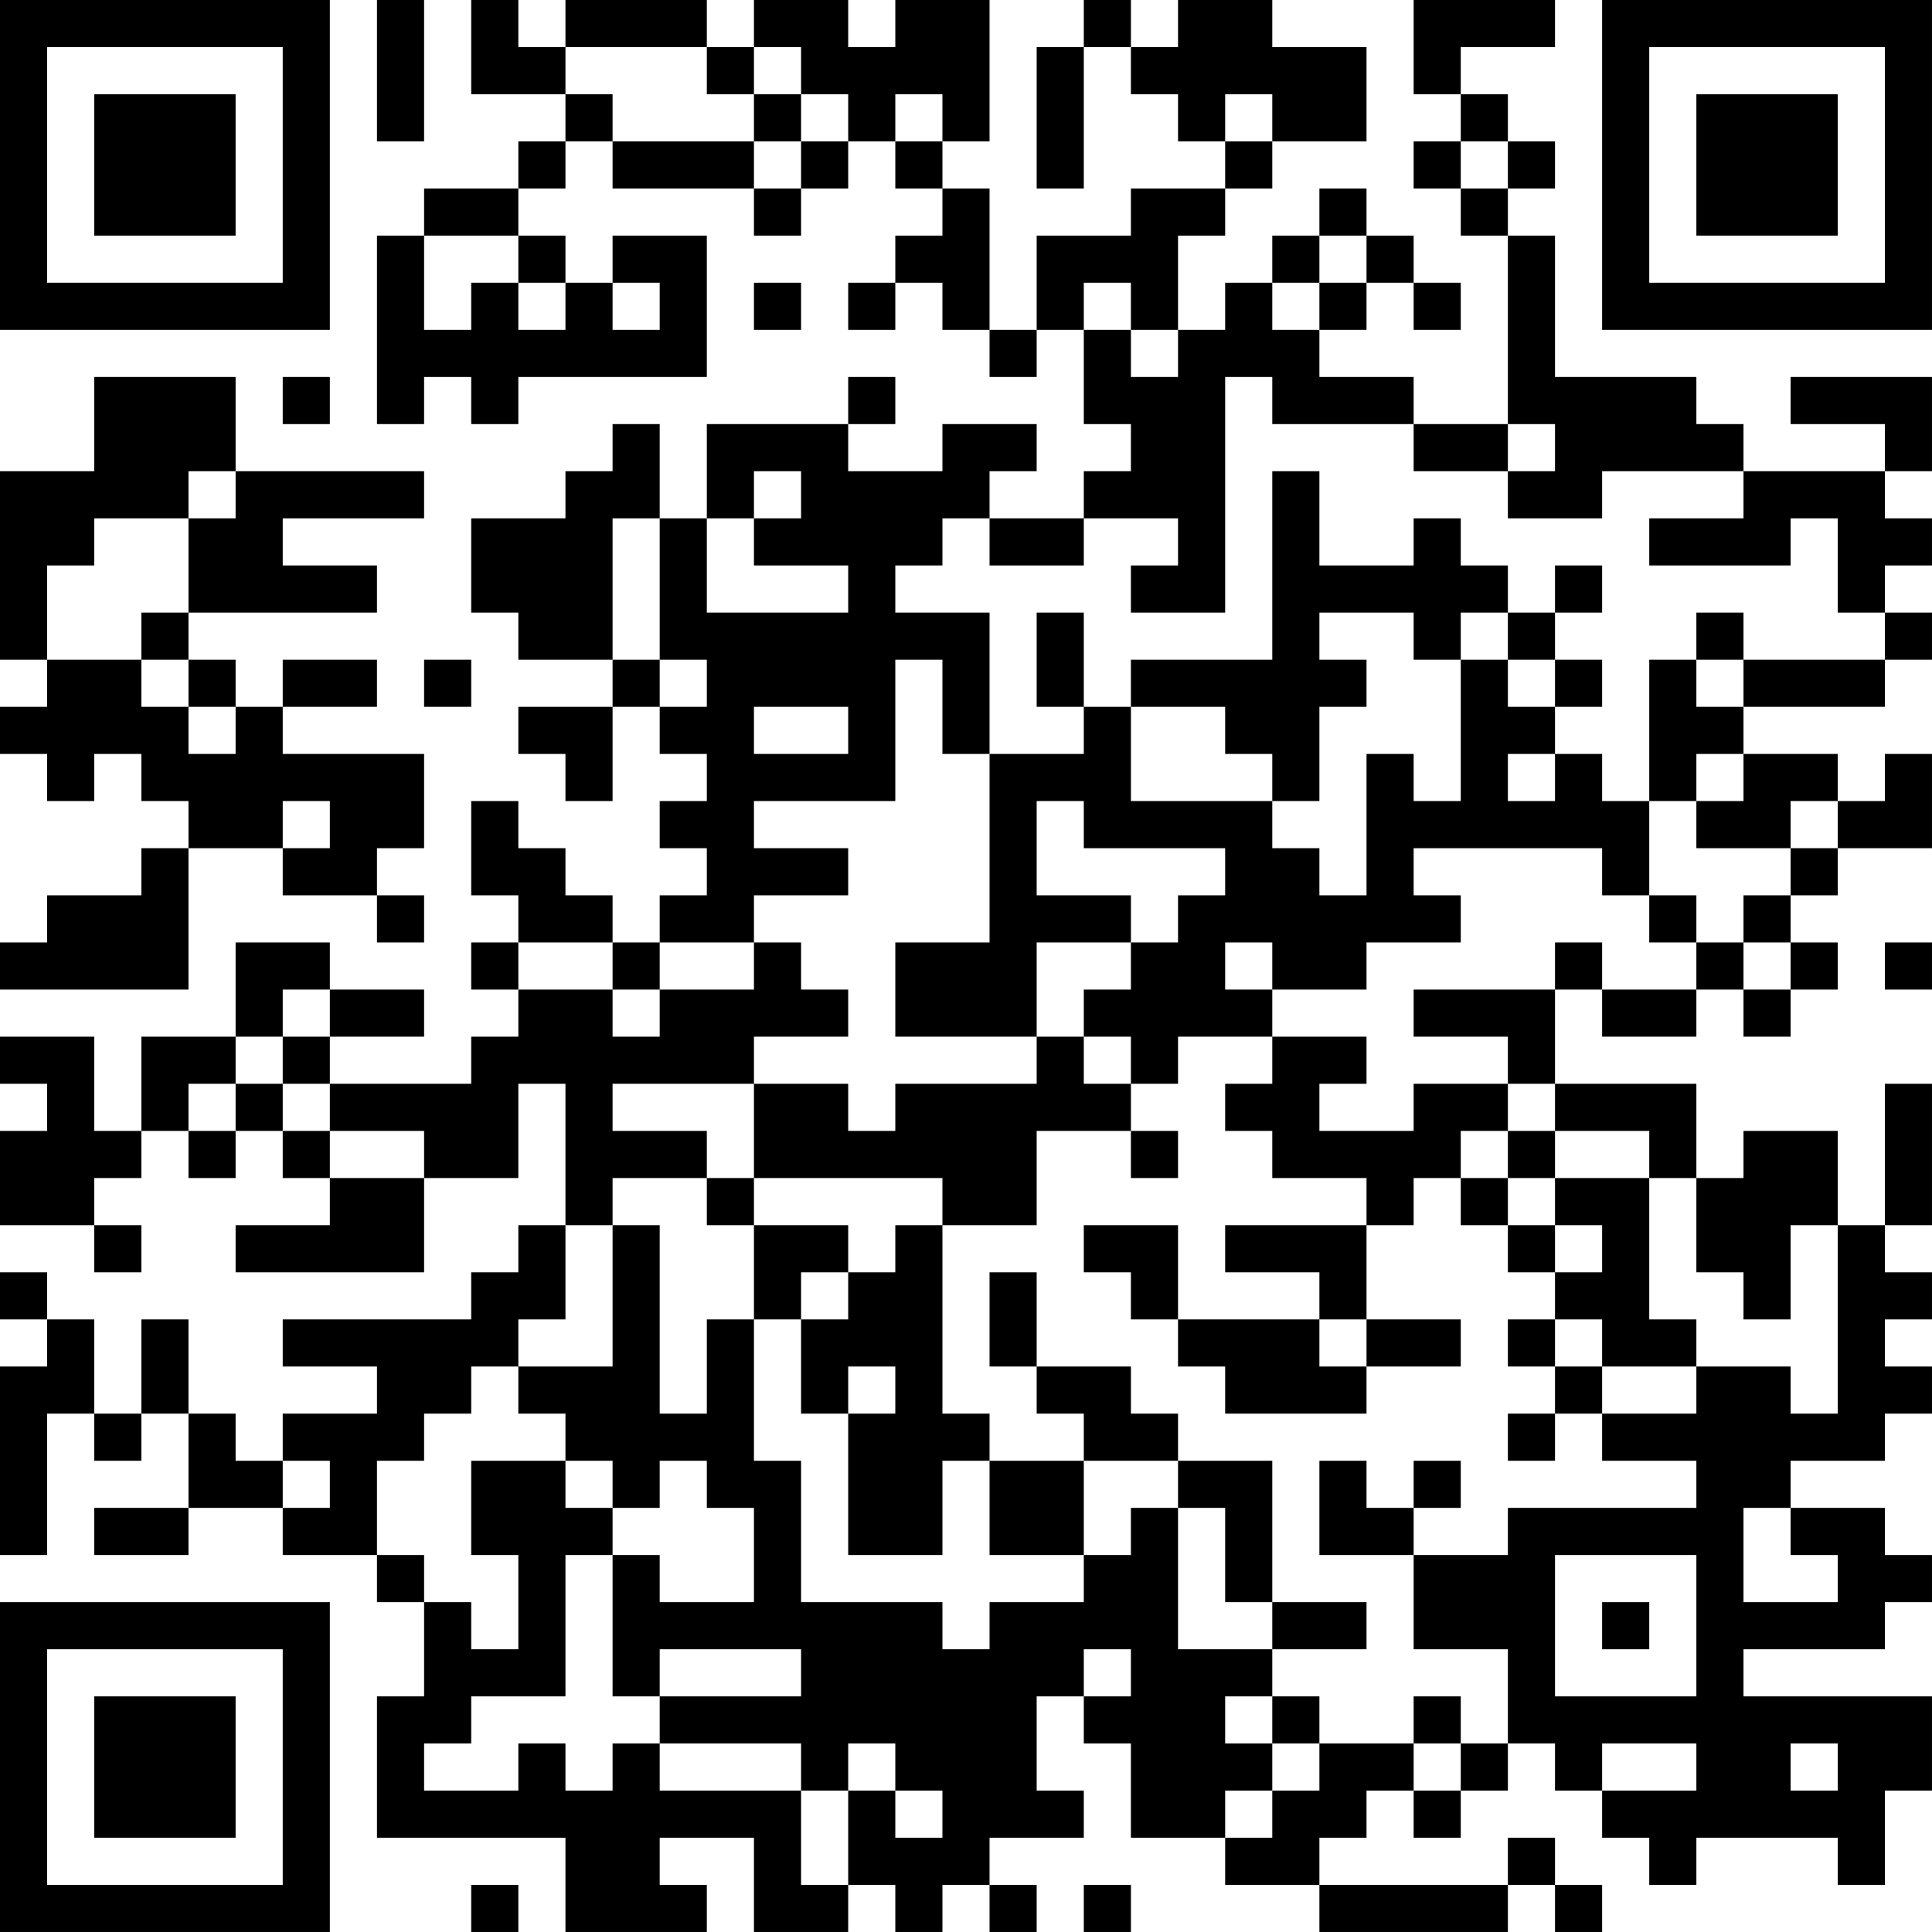 <?xml version="1.0" encoding="UTF-8"?>
<svg xmlns="http://www.w3.org/2000/svg" version="1.1" width="200" height="200" viewBox="0 0 200 200"><rect x="0" y="0" width="200" height="200" fill="#ffffff"/><g transform="scale(4.878)"><g transform="translate(0,0)"><path fill-rule="evenodd" d="M8 0L8 3L9 3L9 0ZM10 0L10 2L12 2L12 3L11 3L11 4L9 4L9 5L8 5L8 9L9 9L9 8L10 8L10 9L11 9L11 8L15 8L15 5L13 5L13 6L12 6L12 5L11 5L11 4L12 4L12 3L13 3L13 4L16 4L16 5L17 5L17 4L18 4L18 3L19 3L19 4L20 4L20 5L19 5L19 6L18 6L18 7L19 7L19 6L20 6L20 7L21 7L21 8L22 8L22 7L23 7L23 9L24 9L24 10L23 10L23 11L21 11L21 10L22 10L22 9L20 9L20 10L18 10L18 9L19 9L19 8L18 8L18 9L15 9L15 11L14 11L14 9L13 9L13 10L12 10L12 11L10 11L10 13L11 13L11 14L13 14L13 15L11 15L11 16L12 16L12 17L13 17L13 15L14 15L14 16L15 16L15 17L14 17L14 18L15 18L15 19L14 19L14 20L13 20L13 19L12 19L12 18L11 18L11 17L10 17L10 19L11 19L11 20L10 20L10 21L11 21L11 22L10 22L10 23L7 23L7 22L9 22L9 21L7 21L7 20L5 20L5 22L3 22L3 24L2 24L2 22L0 22L0 23L1 23L1 24L0 24L0 26L2 26L2 27L3 27L3 26L2 26L2 25L3 25L3 24L4 24L4 25L5 25L5 24L6 24L6 25L7 25L7 26L5 26L5 27L9 27L9 25L11 25L11 23L12 23L12 26L11 26L11 27L10 27L10 28L6 28L6 29L8 29L8 30L6 30L6 31L5 31L5 30L4 30L4 28L3 28L3 30L2 30L2 28L1 28L1 27L0 27L0 28L1 28L1 29L0 29L0 33L1 33L1 30L2 30L2 31L3 31L3 30L4 30L4 32L2 32L2 33L4 33L4 32L6 32L6 33L8 33L8 34L9 34L9 36L8 36L8 39L12 39L12 41L15 41L15 40L14 40L14 39L16 39L16 41L18 41L18 40L19 40L19 41L20 41L20 40L21 40L21 41L22 41L22 40L21 40L21 39L23 39L23 38L22 38L22 36L23 36L23 37L24 37L24 39L26 39L26 40L28 40L28 41L32 41L32 40L33 40L33 41L34 41L34 40L33 40L33 39L32 39L32 40L28 40L28 39L29 39L29 38L30 38L30 39L31 39L31 38L32 38L32 37L33 37L33 38L34 38L34 39L35 39L35 40L36 40L36 39L39 39L39 40L40 40L40 38L41 38L41 36L37 36L37 35L40 35L40 34L41 34L41 33L40 33L40 32L38 32L38 31L40 31L40 30L41 30L41 29L40 29L40 28L41 28L41 27L40 27L40 26L41 26L41 23L40 23L40 26L39 26L39 24L37 24L37 25L36 25L36 23L33 23L33 21L34 21L34 22L36 22L36 21L37 21L37 22L38 22L38 21L39 21L39 20L38 20L38 19L39 19L39 18L41 18L41 16L40 16L40 17L39 17L39 16L37 16L37 15L40 15L40 14L41 14L41 13L40 13L40 12L41 12L41 11L40 11L40 10L41 10L41 8L38 8L38 9L40 9L40 10L37 10L37 9L36 9L36 8L33 8L33 5L32 5L32 4L33 4L33 3L32 3L32 2L31 2L31 1L33 1L33 0L30 0L30 2L31 2L31 3L30 3L30 4L31 4L31 5L32 5L32 9L30 9L30 8L28 8L28 7L29 7L29 6L30 6L30 7L31 7L31 6L30 6L30 5L29 5L29 4L28 4L28 5L27 5L27 6L26 6L26 7L25 7L25 5L26 5L26 4L27 4L27 3L29 3L29 1L27 1L27 0L25 0L25 1L24 1L24 0L23 0L23 1L22 1L22 4L23 4L23 1L24 1L24 2L25 2L25 3L26 3L26 4L24 4L24 5L22 5L22 7L21 7L21 4L20 4L20 3L21 3L21 0L19 0L19 1L18 1L18 0L16 0L16 1L15 1L15 0L12 0L12 1L11 1L11 0ZM12 1L12 2L13 2L13 3L16 3L16 4L17 4L17 3L18 3L18 2L17 2L17 1L16 1L16 2L15 2L15 1ZM16 2L16 3L17 3L17 2ZM19 2L19 3L20 3L20 2ZM26 2L26 3L27 3L27 2ZM31 3L31 4L32 4L32 3ZM9 5L9 7L10 7L10 6L11 6L11 7L12 7L12 6L11 6L11 5ZM28 5L28 6L27 6L27 7L28 7L28 6L29 6L29 5ZM13 6L13 7L14 7L14 6ZM16 6L16 7L17 7L17 6ZM23 6L23 7L24 7L24 8L25 8L25 7L24 7L24 6ZM2 8L2 10L0 10L0 14L1 14L1 15L0 15L0 16L1 16L1 17L2 17L2 16L3 16L3 17L4 17L4 18L3 18L3 19L1 19L1 20L0 20L0 21L4 21L4 18L6 18L6 19L8 19L8 20L9 20L9 19L8 19L8 18L9 18L9 16L6 16L6 15L8 15L8 14L6 14L6 15L5 15L5 14L4 14L4 13L8 13L8 12L6 12L6 11L9 11L9 10L5 10L5 8ZM6 8L6 9L7 9L7 8ZM26 8L26 13L24 13L24 12L25 12L25 11L23 11L23 12L21 12L21 11L20 11L20 12L19 12L19 13L21 13L21 16L20 16L20 14L19 14L19 17L16 17L16 18L18 18L18 19L16 19L16 20L14 20L14 21L13 21L13 20L11 20L11 21L13 21L13 22L14 22L14 21L16 21L16 20L17 20L17 21L18 21L18 22L16 22L16 23L13 23L13 24L15 24L15 25L13 25L13 26L12 26L12 28L11 28L11 29L10 29L10 30L9 30L9 31L8 31L8 33L9 33L9 34L10 34L10 35L11 35L11 33L10 33L10 31L12 31L12 32L13 32L13 33L12 33L12 36L10 36L10 37L9 37L9 38L11 38L11 37L12 37L12 38L13 38L13 37L14 37L14 38L17 38L17 40L18 40L18 38L19 38L19 39L20 39L20 38L19 38L19 37L18 37L18 38L17 38L17 37L14 37L14 36L17 36L17 35L14 35L14 36L13 36L13 33L14 33L14 34L16 34L16 32L15 32L15 31L14 31L14 32L13 32L13 31L12 31L12 30L11 30L11 29L13 29L13 26L14 26L14 30L15 30L15 28L16 28L16 31L17 31L17 34L20 34L20 35L21 35L21 34L23 34L23 33L24 33L24 32L25 32L25 35L27 35L27 36L26 36L26 37L27 37L27 38L26 38L26 39L27 39L27 38L28 38L28 37L30 37L30 38L31 38L31 37L32 37L32 35L30 35L30 33L32 33L32 32L36 32L36 31L34 31L34 30L36 30L36 29L38 29L38 30L39 30L39 26L38 26L38 28L37 28L37 27L36 27L36 25L35 25L35 24L33 24L33 23L32 23L32 22L30 22L30 21L33 21L33 20L34 20L34 21L36 21L36 20L37 20L37 21L38 21L38 20L37 20L37 19L38 19L38 18L39 18L39 17L38 17L38 18L36 18L36 17L37 17L37 16L36 16L36 17L35 17L35 14L36 14L36 15L37 15L37 14L40 14L40 13L39 13L39 11L38 11L38 12L35 12L35 11L37 11L37 10L34 10L34 11L32 11L32 10L33 10L33 9L32 9L32 10L30 10L30 9L27 9L27 8ZM4 10L4 11L2 11L2 12L1 12L1 14L3 14L3 15L4 15L4 16L5 16L5 15L4 15L4 14L3 14L3 13L4 13L4 11L5 11L5 10ZM16 10L16 11L15 11L15 13L18 13L18 12L16 12L16 11L17 11L17 10ZM27 10L27 14L24 14L24 15L23 15L23 13L22 13L22 15L23 15L23 16L21 16L21 20L19 20L19 22L22 22L22 23L19 23L19 24L18 24L18 23L16 23L16 25L15 25L15 26L16 26L16 28L17 28L17 30L18 30L18 33L20 33L20 31L21 31L21 33L23 33L23 31L25 31L25 32L26 32L26 34L27 34L27 35L29 35L29 34L27 34L27 31L25 31L25 30L24 30L24 29L22 29L22 27L21 27L21 29L22 29L22 30L23 30L23 31L21 31L21 30L20 30L20 26L22 26L22 24L24 24L24 25L25 25L25 24L24 24L24 23L25 23L25 22L27 22L27 23L26 23L26 24L27 24L27 25L29 25L29 26L26 26L26 27L28 27L28 28L25 28L25 26L23 26L23 27L24 27L24 28L25 28L25 29L26 29L26 30L29 30L29 29L31 29L31 28L29 28L29 26L30 26L30 25L31 25L31 26L32 26L32 27L33 27L33 28L32 28L32 29L33 29L33 30L32 30L32 31L33 31L33 30L34 30L34 29L36 29L36 28L35 28L35 25L33 25L33 24L32 24L32 23L30 23L30 24L28 24L28 23L29 23L29 22L27 22L27 21L29 21L29 20L31 20L31 19L30 19L30 18L34 18L34 19L35 19L35 20L36 20L36 19L35 19L35 17L34 17L34 16L33 16L33 15L34 15L34 14L33 14L33 13L34 13L34 12L33 12L33 13L32 13L32 12L31 12L31 11L30 11L30 12L28 12L28 10ZM13 11L13 14L14 14L14 15L15 15L15 14L14 14L14 11ZM28 13L28 14L29 14L29 15L28 15L28 17L27 17L27 16L26 16L26 15L24 15L24 17L27 17L27 18L28 18L28 19L29 19L29 16L30 16L30 17L31 17L31 14L32 14L32 15L33 15L33 14L32 14L32 13L31 13L31 14L30 14L30 13ZM36 13L36 14L37 14L37 13ZM9 14L9 15L10 15L10 14ZM16 15L16 16L18 16L18 15ZM32 16L32 17L33 17L33 16ZM6 17L6 18L7 18L7 17ZM22 17L22 19L24 19L24 20L22 20L22 22L23 22L23 23L24 23L24 22L23 22L23 21L24 21L24 20L25 20L25 19L26 19L26 18L23 18L23 17ZM26 20L26 21L27 21L27 20ZM40 20L40 21L41 21L41 20ZM6 21L6 22L5 22L5 23L4 23L4 24L5 24L5 23L6 23L6 24L7 24L7 25L9 25L9 24L7 24L7 23L6 23L6 22L7 22L7 21ZM31 24L31 25L32 25L32 26L33 26L33 27L34 27L34 26L33 26L33 25L32 25L32 24ZM16 25L16 26L18 26L18 27L17 27L17 28L18 28L18 27L19 27L19 26L20 26L20 25ZM28 28L28 29L29 29L29 28ZM33 28L33 29L34 29L34 28ZM18 29L18 30L19 30L19 29ZM6 31L6 32L7 32L7 31ZM28 31L28 33L30 33L30 32L31 32L31 31L30 31L30 32L29 32L29 31ZM37 32L37 34L39 34L39 33L38 33L38 32ZM33 33L33 36L36 36L36 33ZM34 34L34 35L35 35L35 34ZM23 35L23 36L24 36L24 35ZM27 36L27 37L28 37L28 36ZM30 36L30 37L31 37L31 36ZM34 37L34 38L36 38L36 37ZM38 37L38 38L39 38L39 37ZM10 40L10 41L11 41L11 40ZM23 40L23 41L24 41L24 40ZM0 0L0 7L7 7L7 0ZM1 1L1 6L6 6L6 1ZM2 2L2 5L5 5L5 2ZM34 0L34 7L41 7L41 0ZM35 1L35 6L40 6L40 1ZM36 2L36 5L39 5L39 2ZM0 34L0 41L7 41L7 34ZM1 35L1 40L6 40L6 35ZM2 36L2 39L5 39L5 36Z" fill="#000000"/></g></g></svg>
